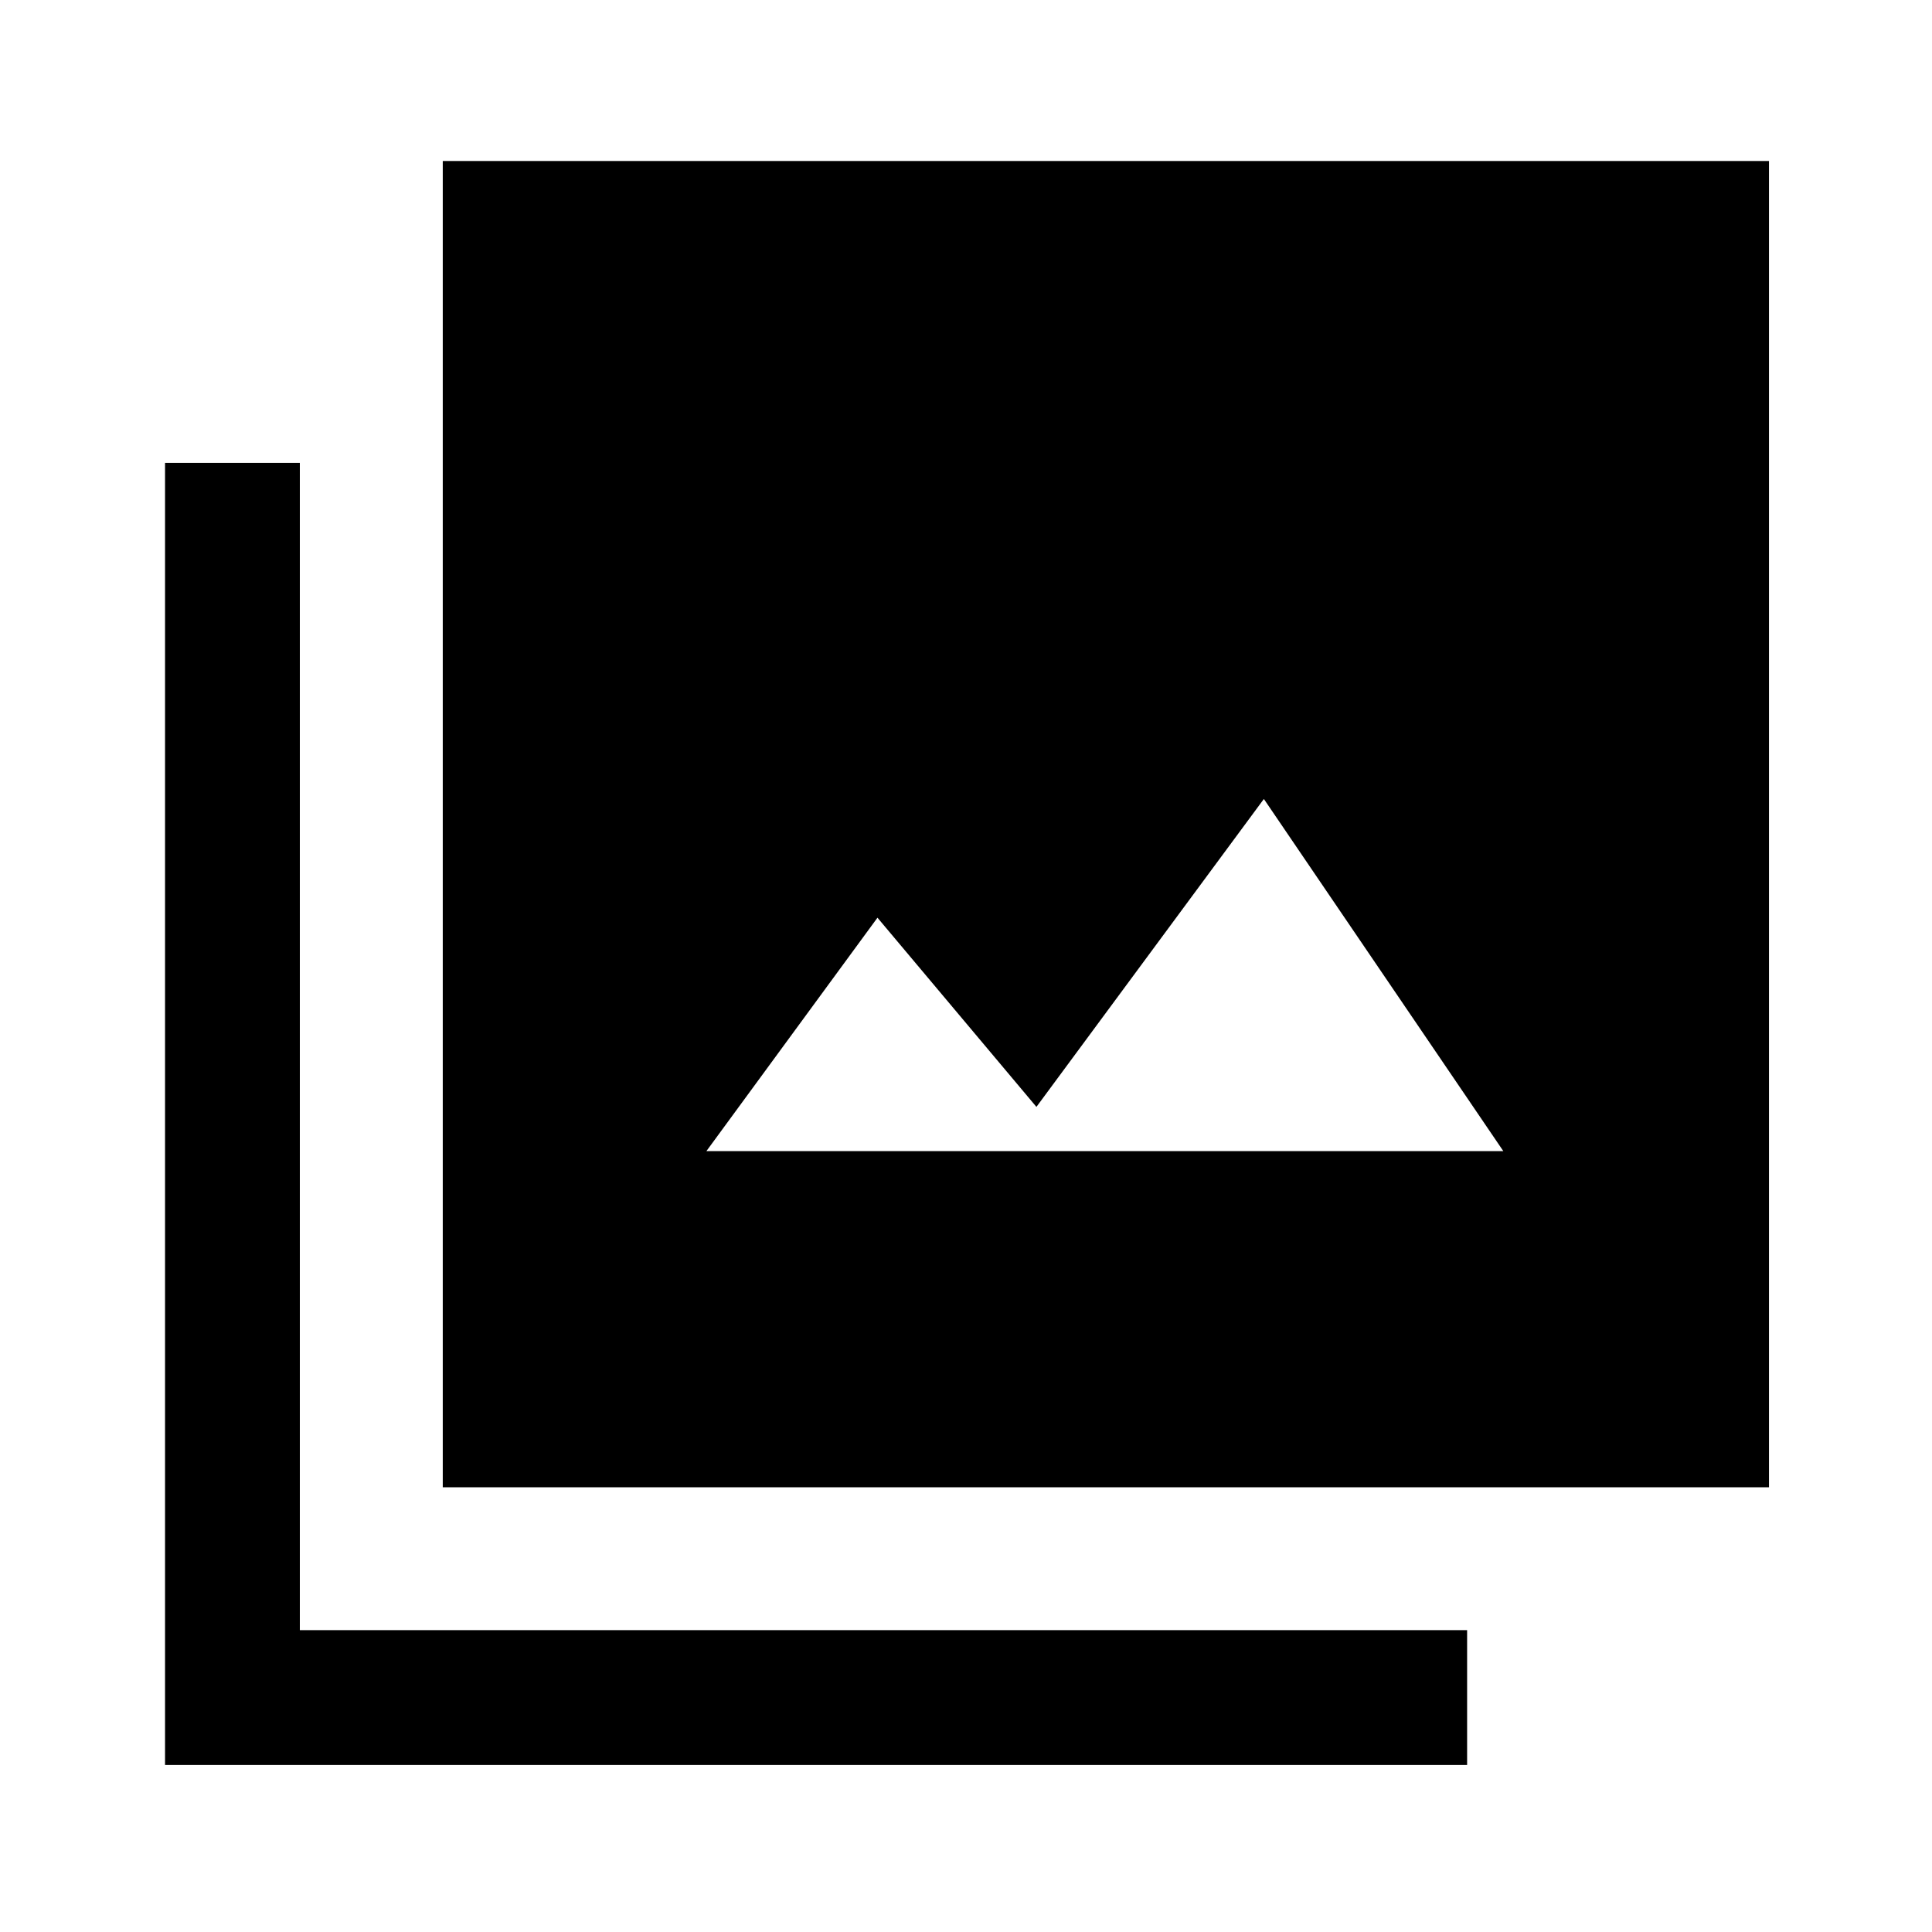 <svg xmlns="http://www.w3.org/2000/svg" height="40" width="40"><path d="M14.625 23.833h16.5l-4.958-7.291-4.709 6.375L18.167 19Zm-5.458 6.959V3.333h27.458v27.459Zm-5.75 5.75V9.583h2.791V33.75h24.167v2.792Z"/></svg>